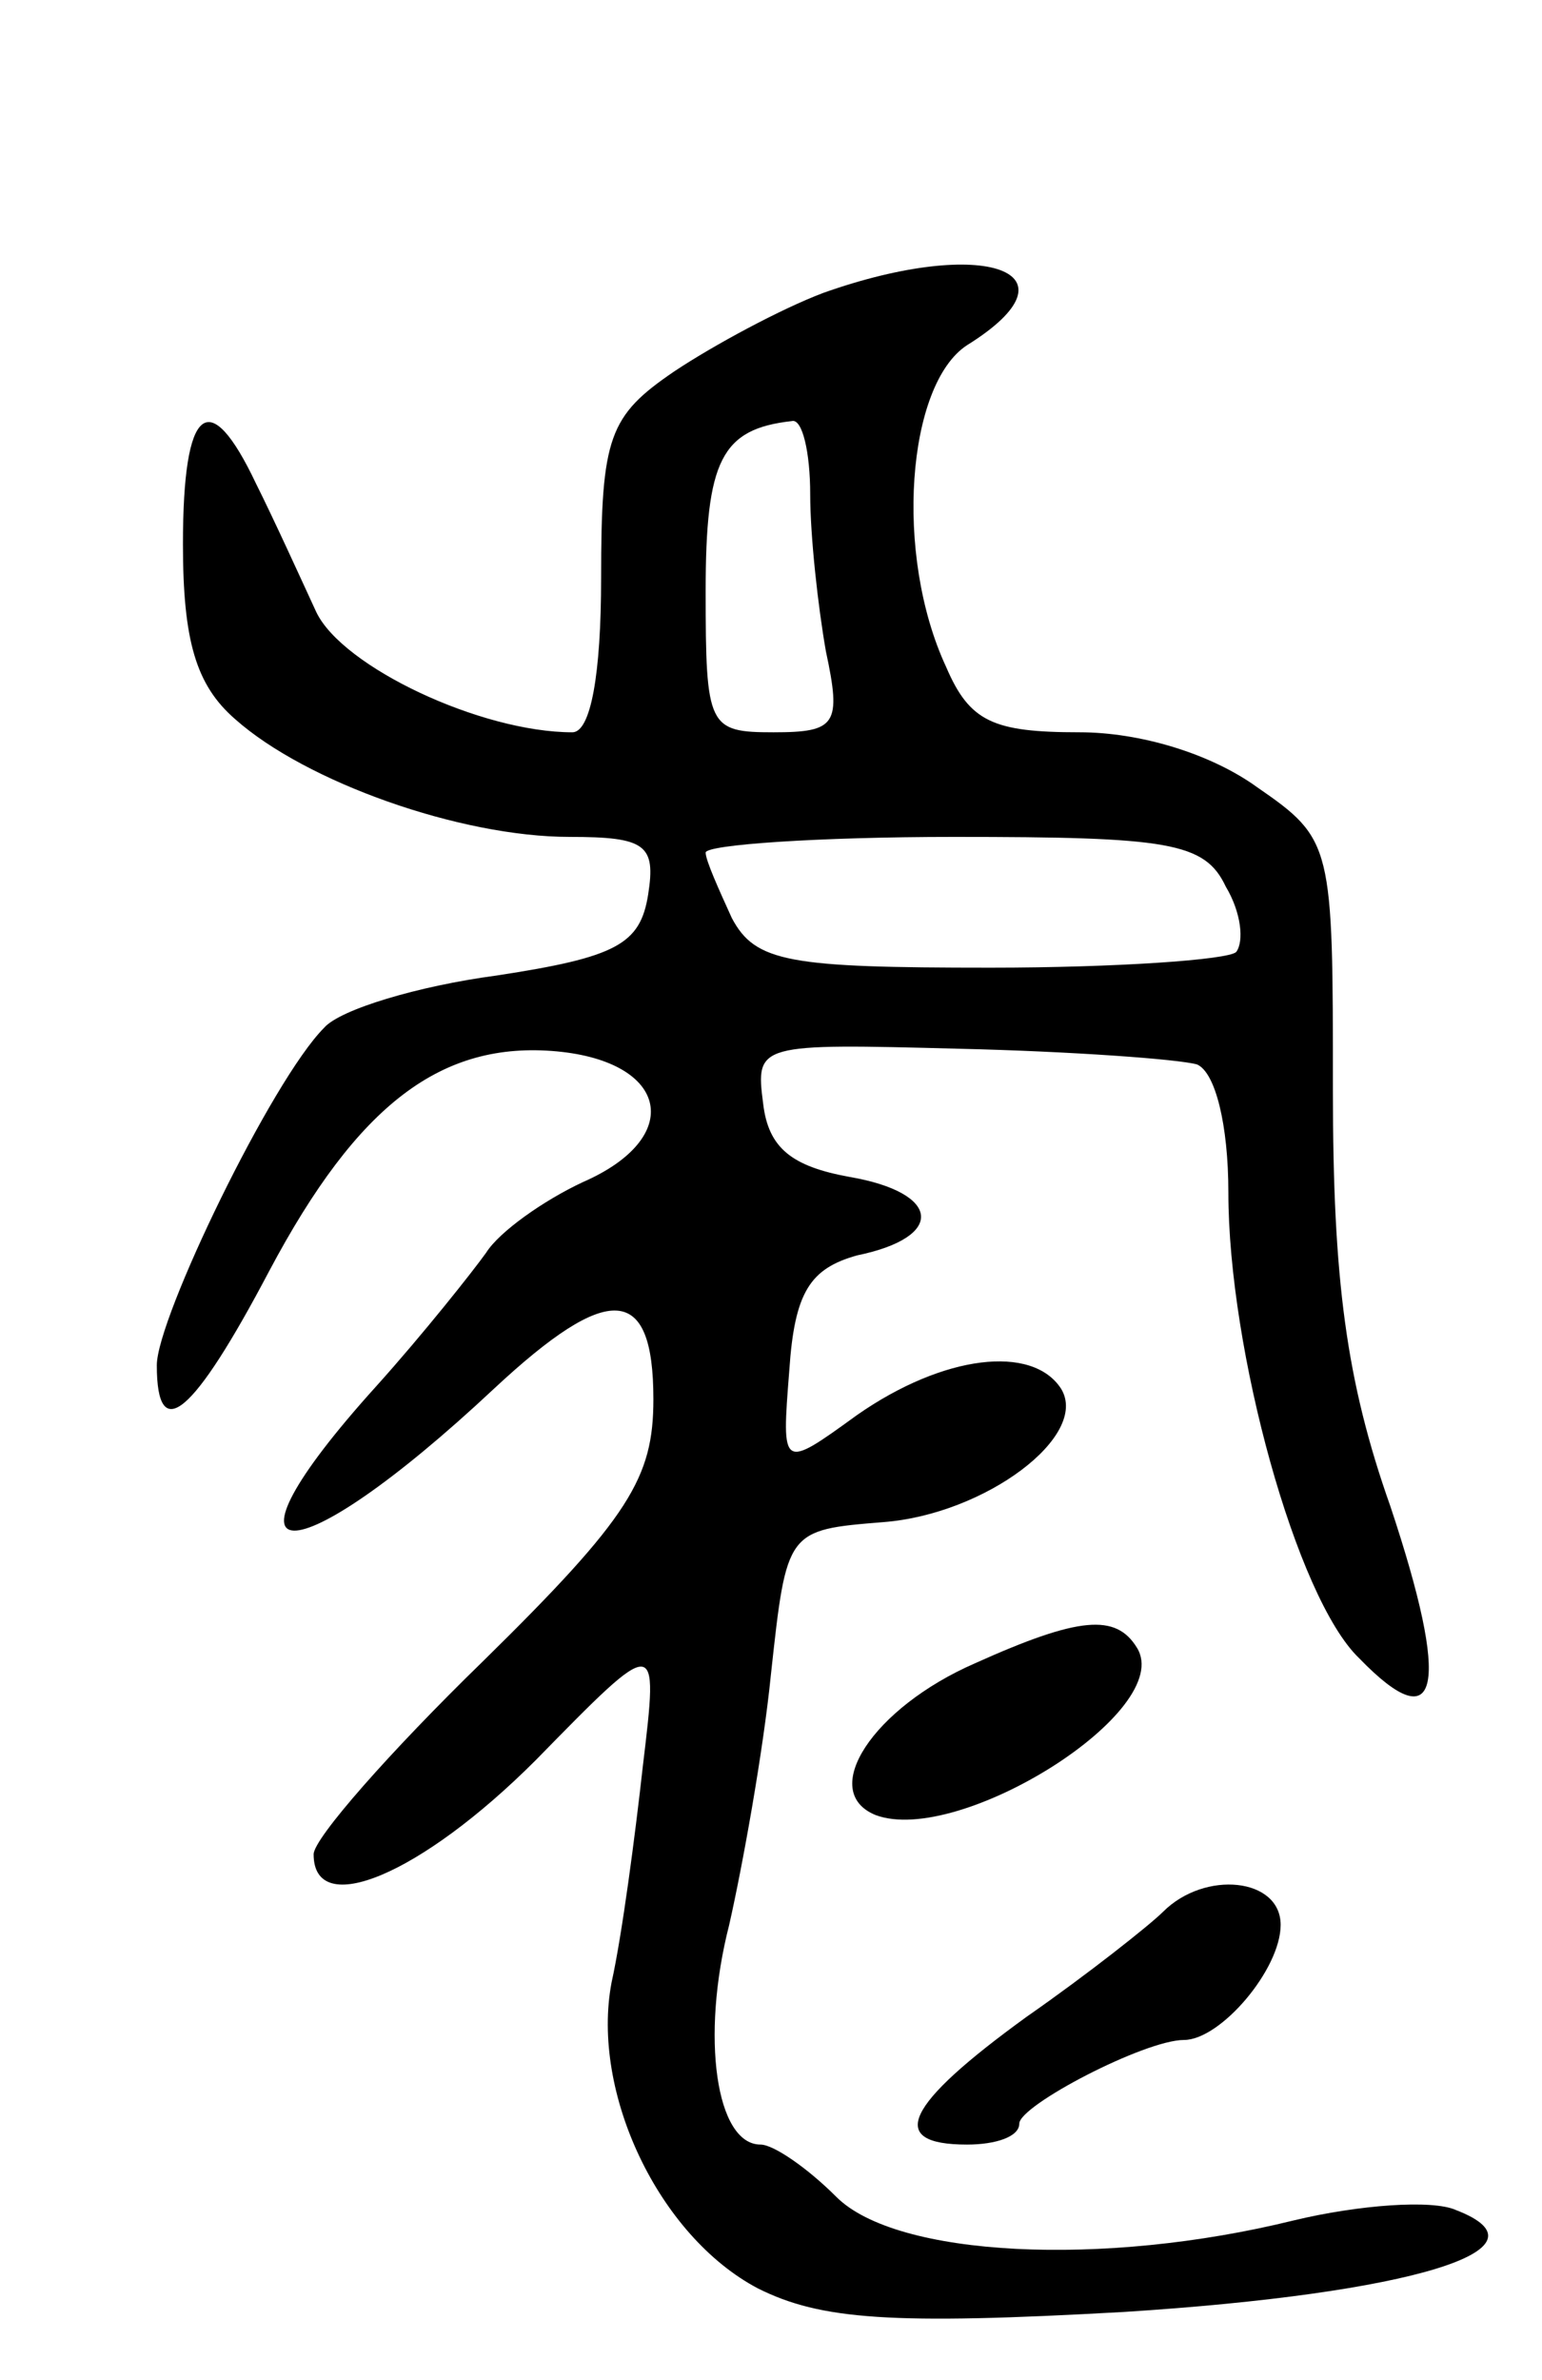 <svg version="1.0" xmlns="http://www.w3.org/2000/svg"
 width="59pt" height="91pt" viewBox="0 0 59 91"
 preserveAspectRatio="xMidYMid meet">
<g transform="translate(0,91) scale(0.1,-0.1)"
fill="#000000" stroke="none">
<path d="M315 798 c-16 -6 -42 -20 -57 -30 -25 -17 -28 -25 -28 -79 0 -37 -4
-59 -11 -59 -35 0 -88 25 -98 46 -6 13 -16 35 -23 49 -18 38 -28 30 -28 -23 0
-37 5 -54 20 -67 27 -24 86 -45 128 -45 29 0 33 -3 30 -22 -3 -19 -12 -24 -58
-31 -30 -4 -60 -13 -66 -20 -20 -20 -64 -111 -64 -129 0 -31 14 -19 43 36 34
64 66 88 110 84 43 -4 49 -33 10 -50 -15 -7 -32 -19 -37 -27 -5 -7 -24 -31
-42 -51 -66 -73 -33 -74 45 -1 44 41 61 40 61 -4 0 -30 -9 -45 -65 -100 -36
-35 -65 -68 -65 -74 0 -25 41 -8 85 36 47 48 47 48 41 -2 -3 -27 -8 -65 -12
-83 -8 -42 18 -97 56 -117 24 -12 51 -14 140 -9 110 7 166 24 127 39 -9 4 -37
2 -62 -4 -73 -18 -152 -14 -175 9 -11 11 -24 20 -29 20 -17 0 -23 41 -12 84 5
22 13 66 16 96 6 55 6 55 43 58 39 3 79 33 68 51 -11 17 -45 13 -78 -10 -29
-21 -29 -21 -26 17 2 30 8 39 26 44 34 7 32 24 -3 30 -22 4 -31 11 -33 28 -3
23 -2 23 75 21 43 -1 84 -4 91 -6 7 -3 12 -23 12 -49 0 -60 26 -155 50 -178
31 -32 35 -11 12 58 -17 48 -22 87 -22 159 0 94 0 96 -29 116 -18 13 -45 21
-68 21 -33 0 -42 4 -51 25 -20 43 -15 108 8 123 45 28 7 42 -55 20z m-5 -77
c0 -16 3 -43 6 -60 6 -28 4 -31 -20 -31 -25 0 -26 2 -26 54 0 50 6 62 33 65 4
1 7 -12 7 -28z m159 -150 c6 -10 7 -21 4 -25 -3 -3 -46 -6 -94 -6 -77 0 -90 2
-99 19 -5 11 -10 22 -10 25 0 3 43 6 95 6 82 0 96 -2 104 -19z"/>
<path d="M373 274 c-39 -17 -60 -49 -38 -58 32 -12 115 40 100 64 -8 13 -22
12 -62 -6z"/>
<path d="M445 179 c-5 -5 -29 -24 -52 -40 -47 -34 -54 -49 -23 -49 11 0 20 3
20 8 0 7 48 32 63 32 14 0 37 27 37 44 0 18 -29 21 -45 5z"/>
</g>
</svg>
